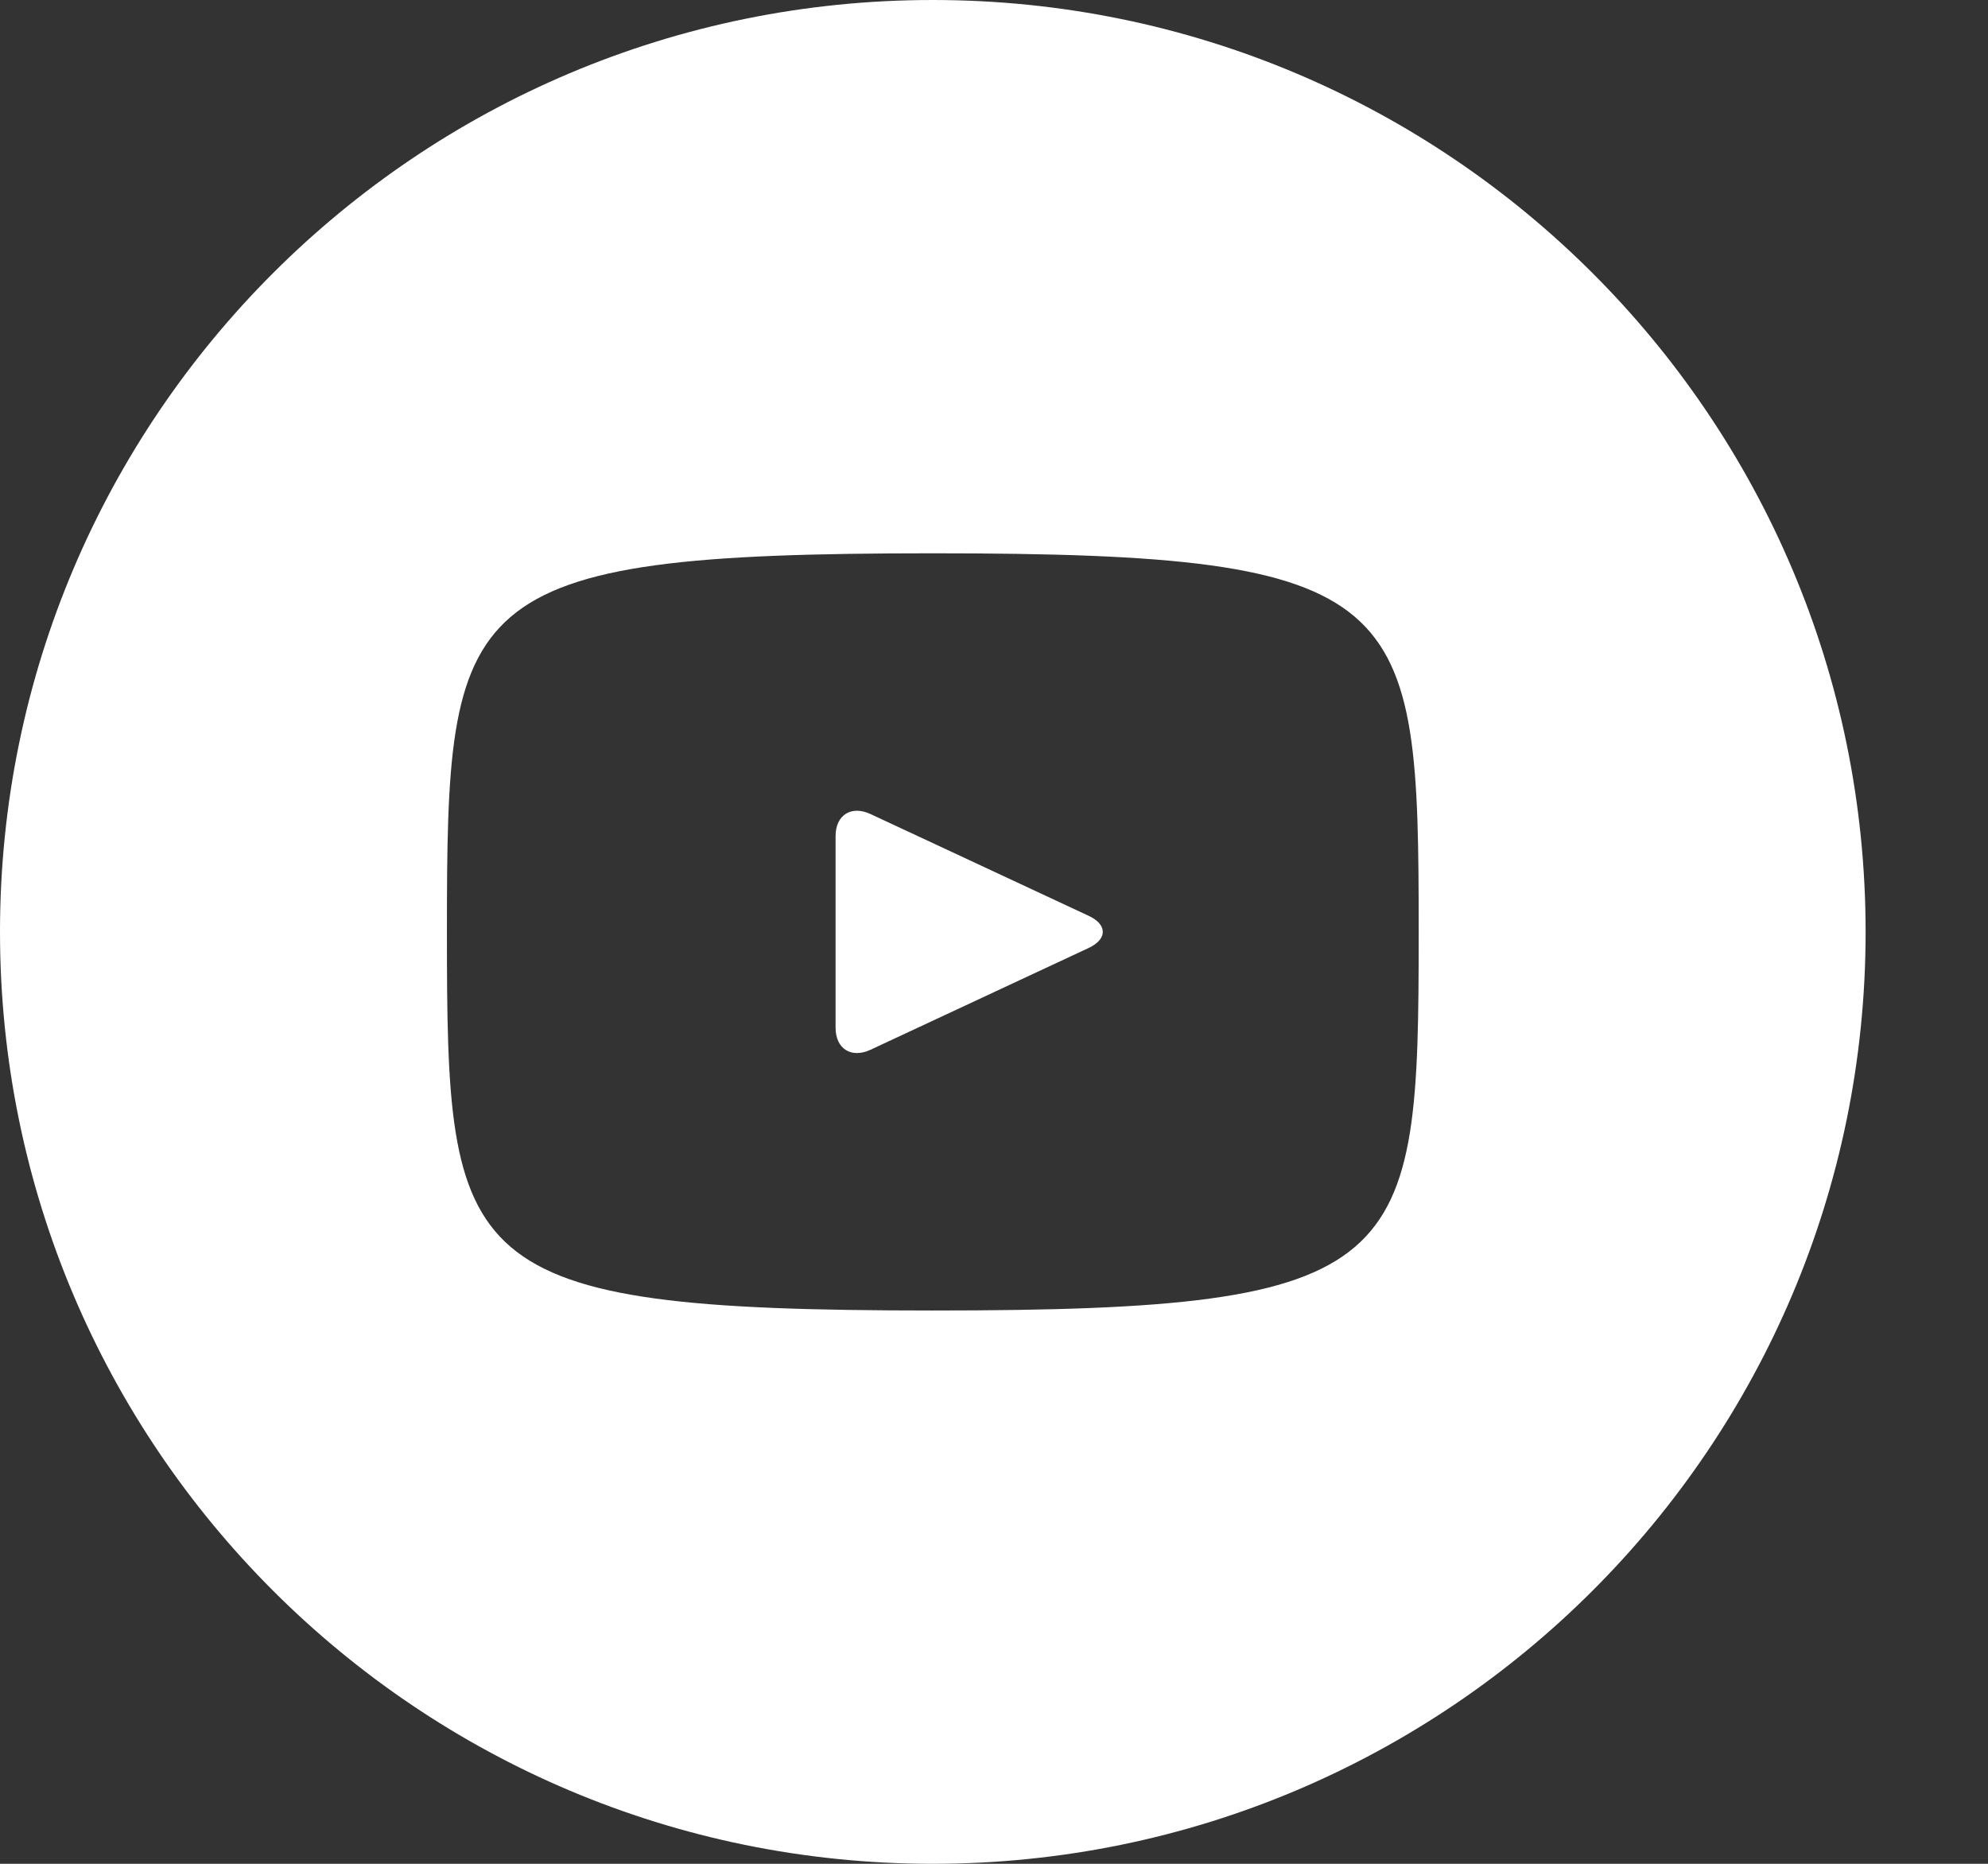 <svg width="16" height="15" viewBox="0 0 16 15" fill="none" xmlns="http://www.w3.org/2000/svg">
<rect x="0" y="0" width="16" height="15" fill="#333333" stroke="none"/>
<path d="M8.761 7.37L7.005 6.551C6.851 6.48 6.725 6.559 6.725 6.729V8.271C6.725 8.441 6.851 8.52 7.005 8.449L8.76 7.63C8.914 7.559 8.914 7.441 8.761 7.37ZM7.507 0C3.361 0 0 3.358 0 7.5C0 11.642 3.361 15 7.507 15C11.654 15 15.015 11.642 15.015 7.5C15.015 3.358 11.654 0 7.507 0ZM7.507 10.547C3.665 10.547 3.597 10.201 3.597 7.5C3.597 4.799 3.665 4.453 7.507 4.453C11.35 4.453 11.418 4.799 11.418 7.5C11.418 10.201 11.35 10.547 7.507 10.547Z" fill="white"/>
</svg>
